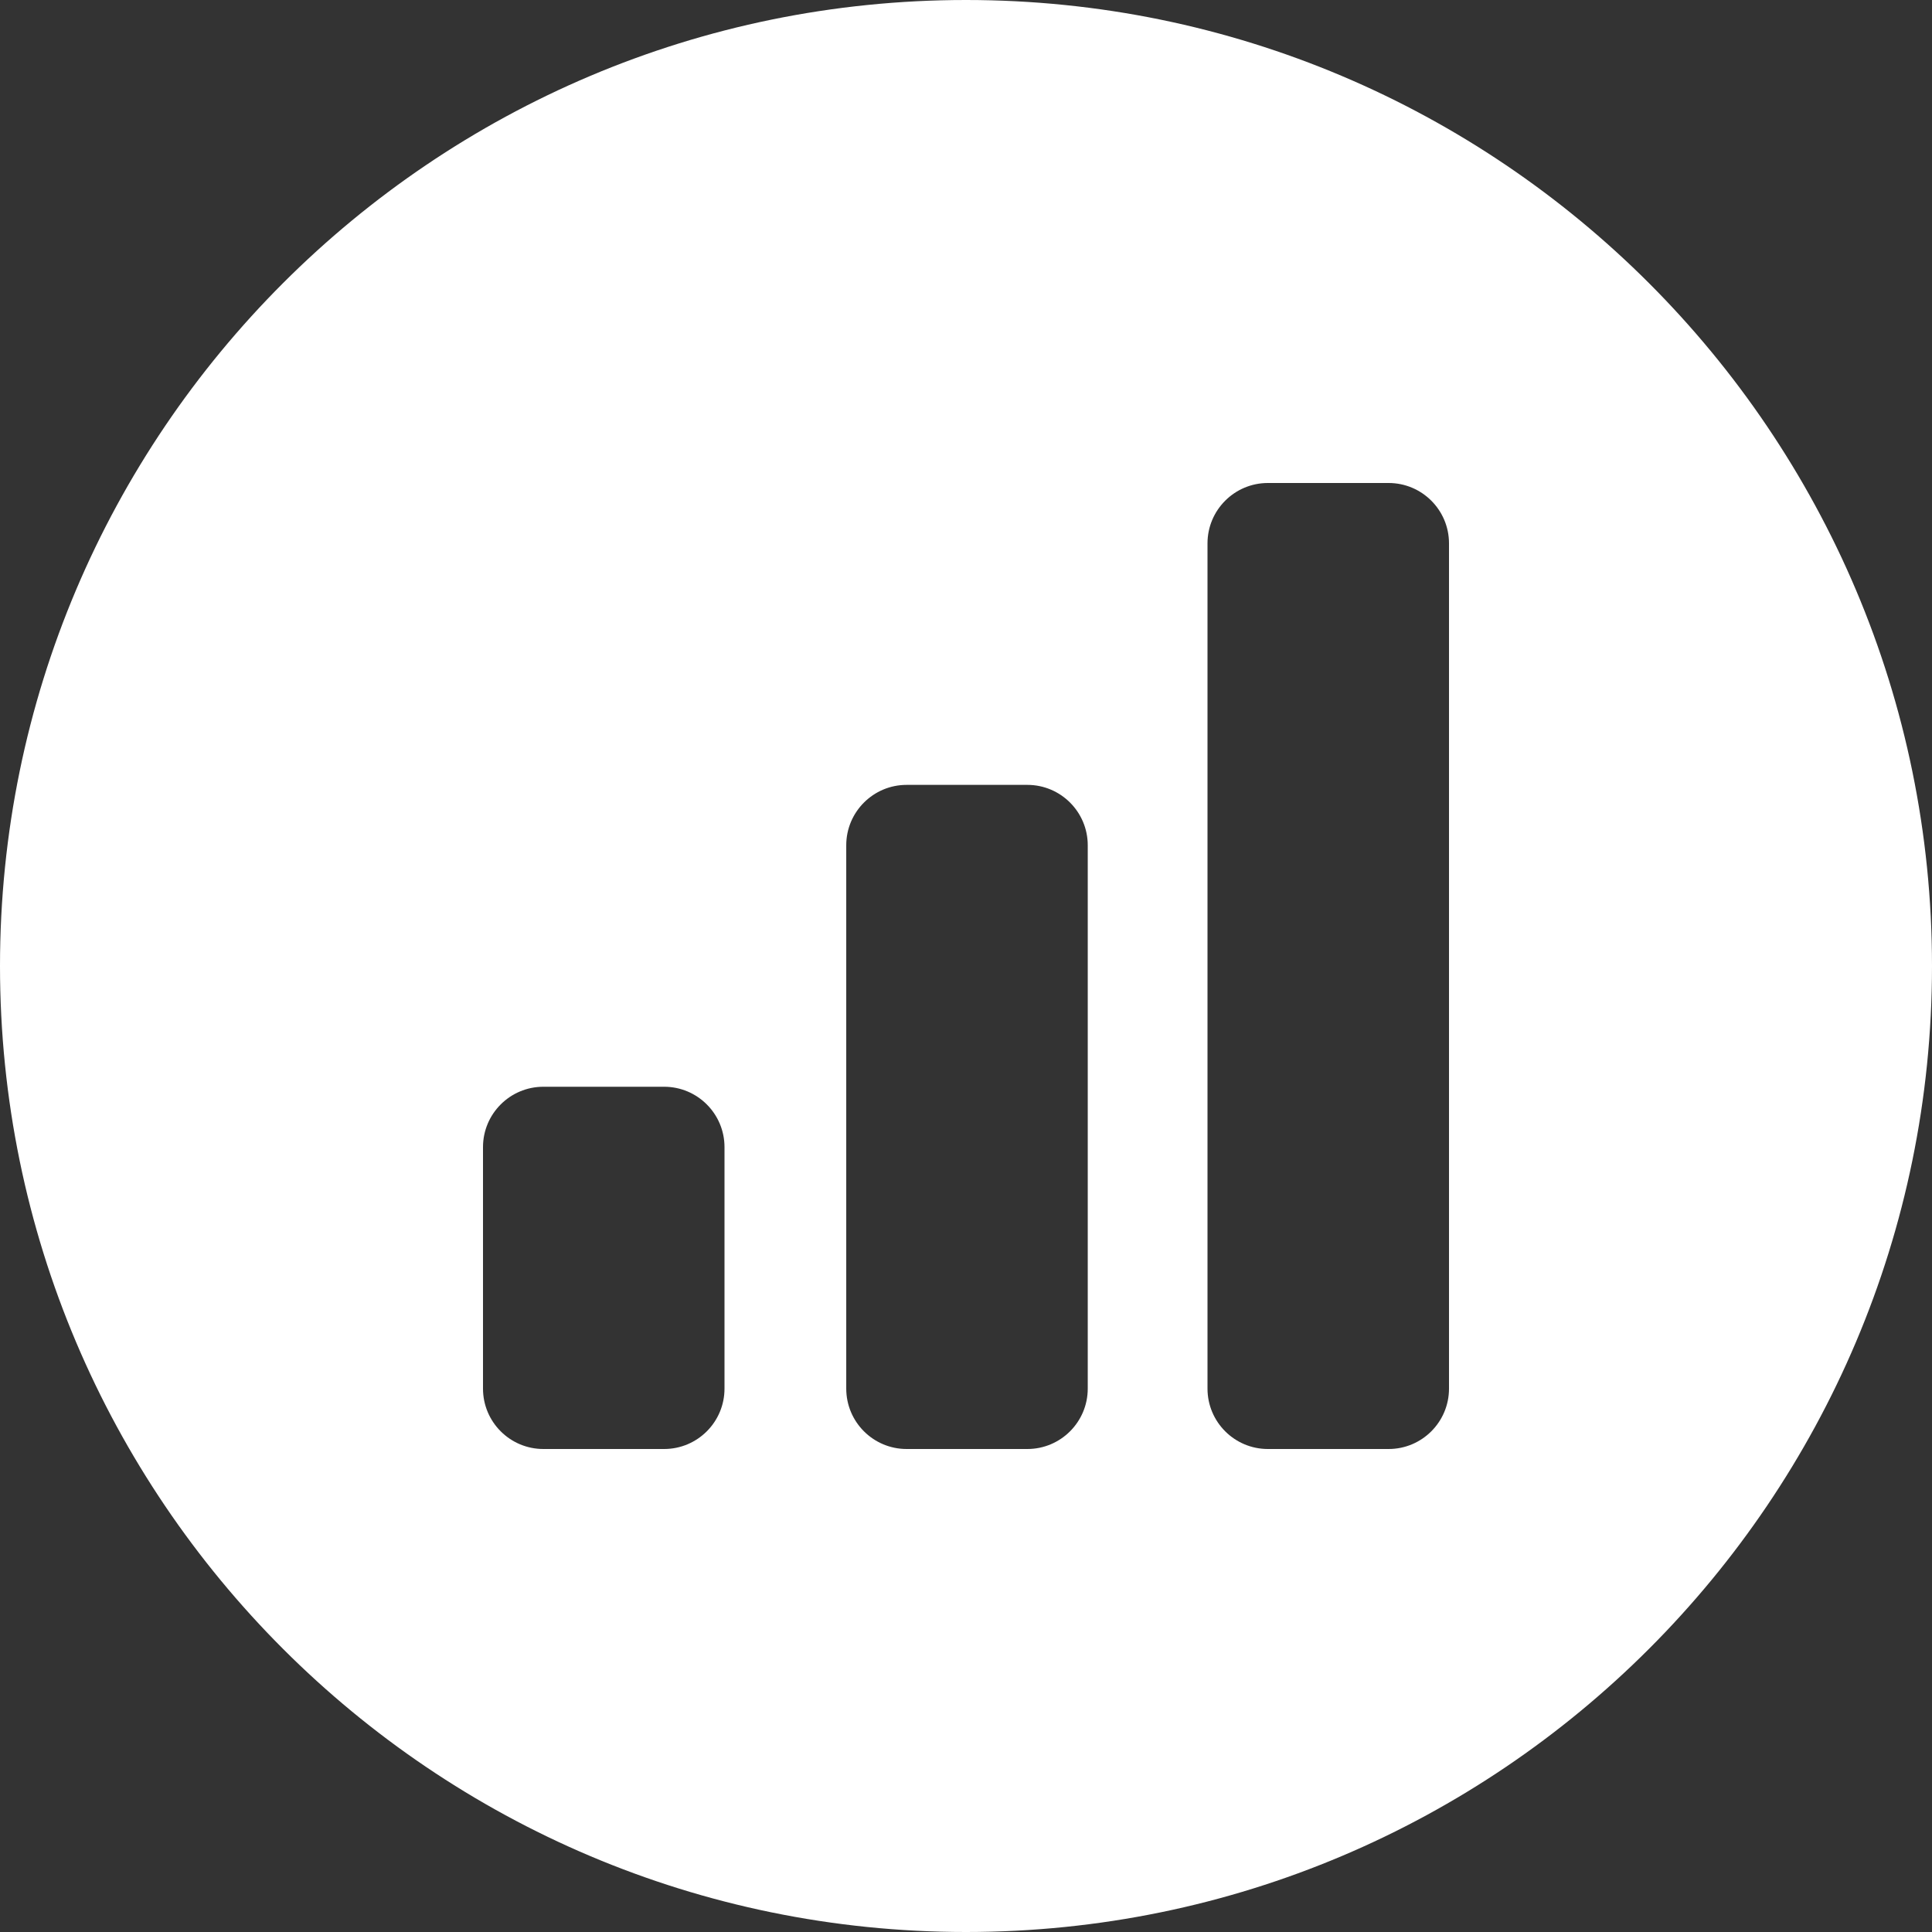 <?xml version="1.0" encoding="UTF-8" standalone="no"?><svg width="100%" height="100%" viewBox="0 0 64 64" version="1.1" xmlns="http://www.w3.org/2000/svg" xmlns:xlink="http://www.w3.org/1999/xlink" xml:space="preserve" xmlns:serif="http://www.serif.com/" style="fill-rule:evenodd;clip-rule:evenodd;stroke-linejoin:round;stroke-miterlimit:2;"><rect x="0" y="0" width="64" height="64" fill="#333333" stroke="none"/><rect id="charts" x="0" y="0" width="64" height="64" style="fill:none;"/><path d="M32,0c17.661,0 32,14.339 32,32c0,17.661 -14.339,32 -32,32c-17.661,0 -32,-14.339 -32,-32c0,-17.661 14.339,-32 32,-32Zm4.033,28c-0,-1.104 -0.897,-2 -2,-2l-4,0c-1.104,0 -2,0.896 -2,2l-0,18c-0,1.104 0.896,2 2,2l4,0c1.103,0 2,-0.896 2,-2l-0,-18Zm-12.033,10c-0,-1.104 -0.896,-2 -2,-2l-4,0c-1.104,0 -2,0.896 -2,2l-0,8c-0,1.104 0.896,2 2,2l4,0c1.104,0 2,-0.896 2,-2l-0,-8Zm24,-20c0,-1.104 -0.896,-2 -2,-2l-4,0c-1.104,0 -2,0.896 -2,2l0,28c0,1.104 0.896,2 2,2l4,0c1.104,0 2,-0.896 2,-2l0,-28Z" style="fill:#fff;"/></svg>
